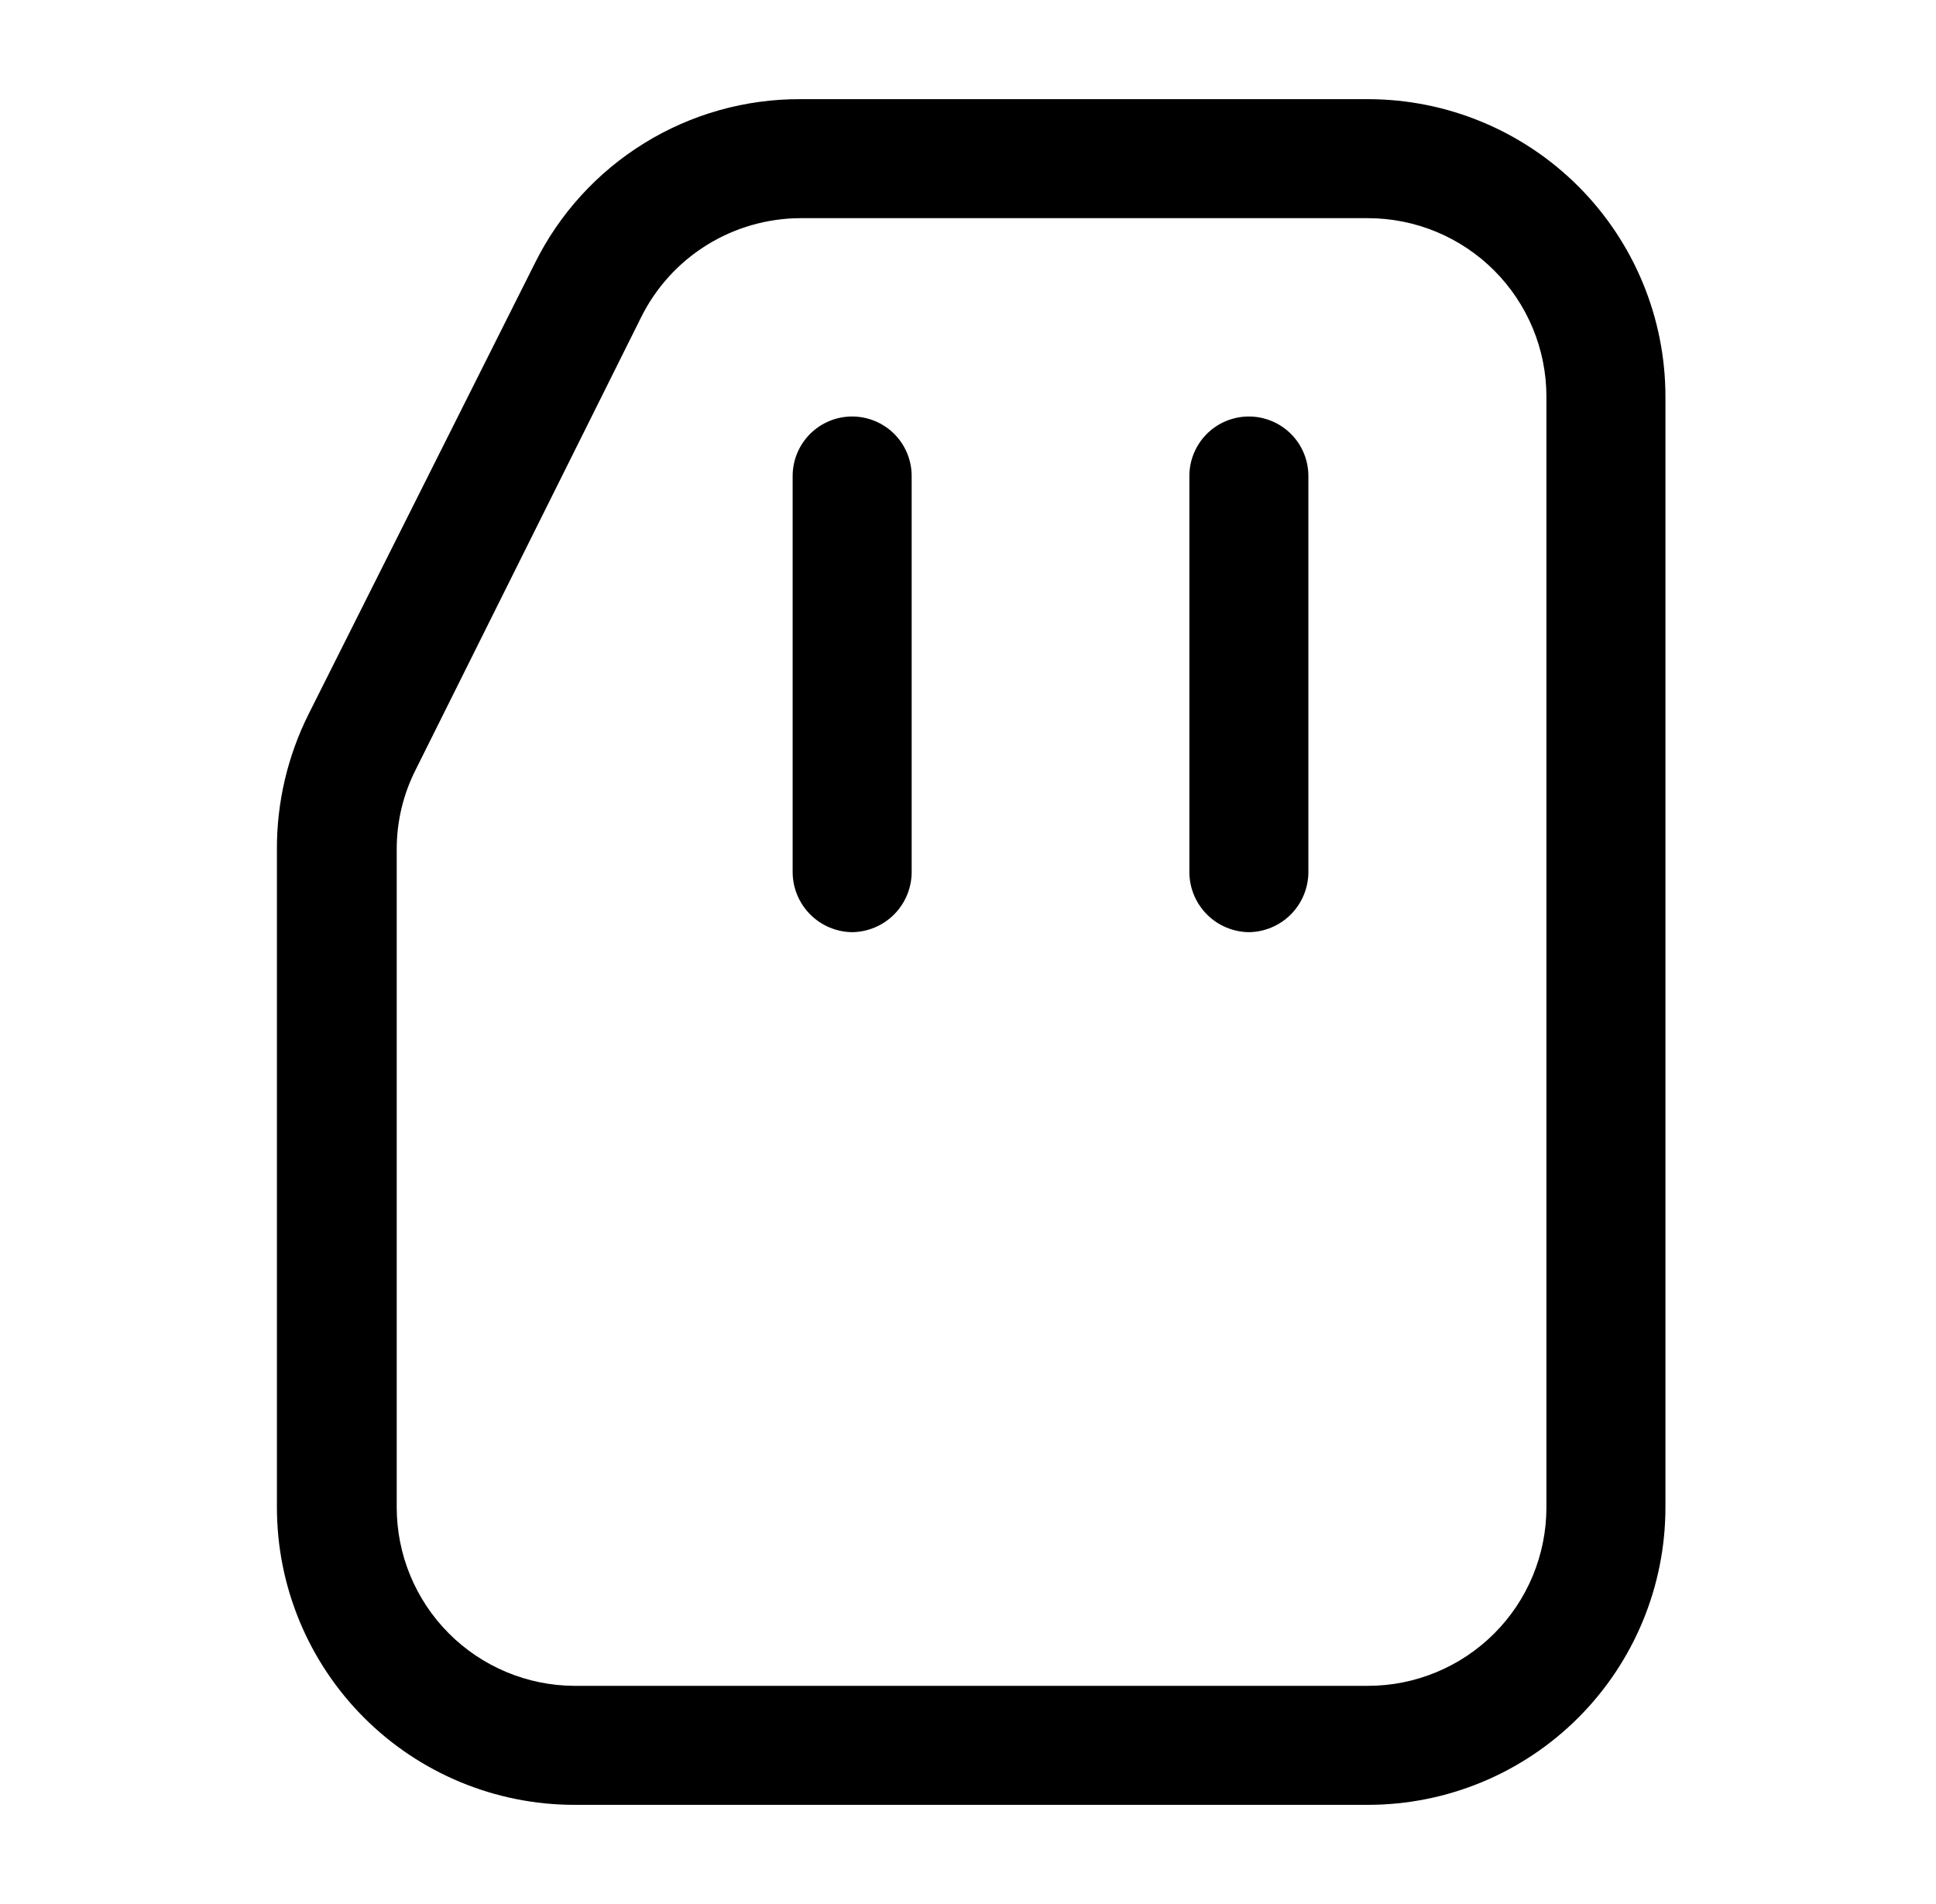 <svg xmlns="http://www.w3.org/2000/svg" viewBox="0 0 61 60" fill="currentColor">
  <path d="M43.1 56.875h-25c-2.486 0-4.871-.988-6.629-2.746C9.713 52.371 8.725 49.986 8.725 47.5V26.775c-.007-1.484.336-2.948 1-4.275L16.85 8.3c.772-1.56 1.966-2.872 3.447-3.787 1.48-.915 3.188-1.396 4.928-1.388h17.875c2.486 0 4.871.988 6.629 2.746 1.758 1.758 2.746 4.143 2.746 6.629v35c0 2.486-.988 4.871-2.746 6.629-1.758 1.758-4.143 2.746-6.629 2.746ZM25.225 6.875c-1.045.003-2.069.296-2.957.848-.887.552-1.604 1.34-2.068 2.277l-7.1 14.25c-.394.775-.599 1.631-.6 2.5V47.5c0 1.488.589 2.914 1.639 3.969 1.049 1.054 2.474 1.65 3.961 1.656h25c1.492 0 2.923-.593 3.978-1.647s1.647-2.486 1.647-3.978v-35c0-1.492-.593-2.923-1.647-3.977-1.055-1.055-2.486-1.648-3.978-1.648h-17.875Z"/>
  <path d="M39.35 29.375c-.495-.006-.969-.206-1.319-.556-.35-.35-.55-.823-.556-1.319V15c0-.497.198-.974.549-1.326.352-.352.829-.549 1.326-.549.497 0 .974.198 1.326.549.352.352.549.829.549 1.326v12.5c-.006.495-.206.968-.556 1.319-.35.35-.823.55-1.319.556Zm-12.5 0c-.495-.006-.969-.206-1.319-.556-.35-.35-.55-.823-.556-1.319V15c0-.497.198-.974.549-1.326.352-.352.829-.549 1.326-.549.497 0 .974.198 1.326.549.352.352.549.829.549 1.326v12.5c-.006.495-.206.968-.556 1.319-.35.35-.823.55-1.319.556Z"/>
</svg>
